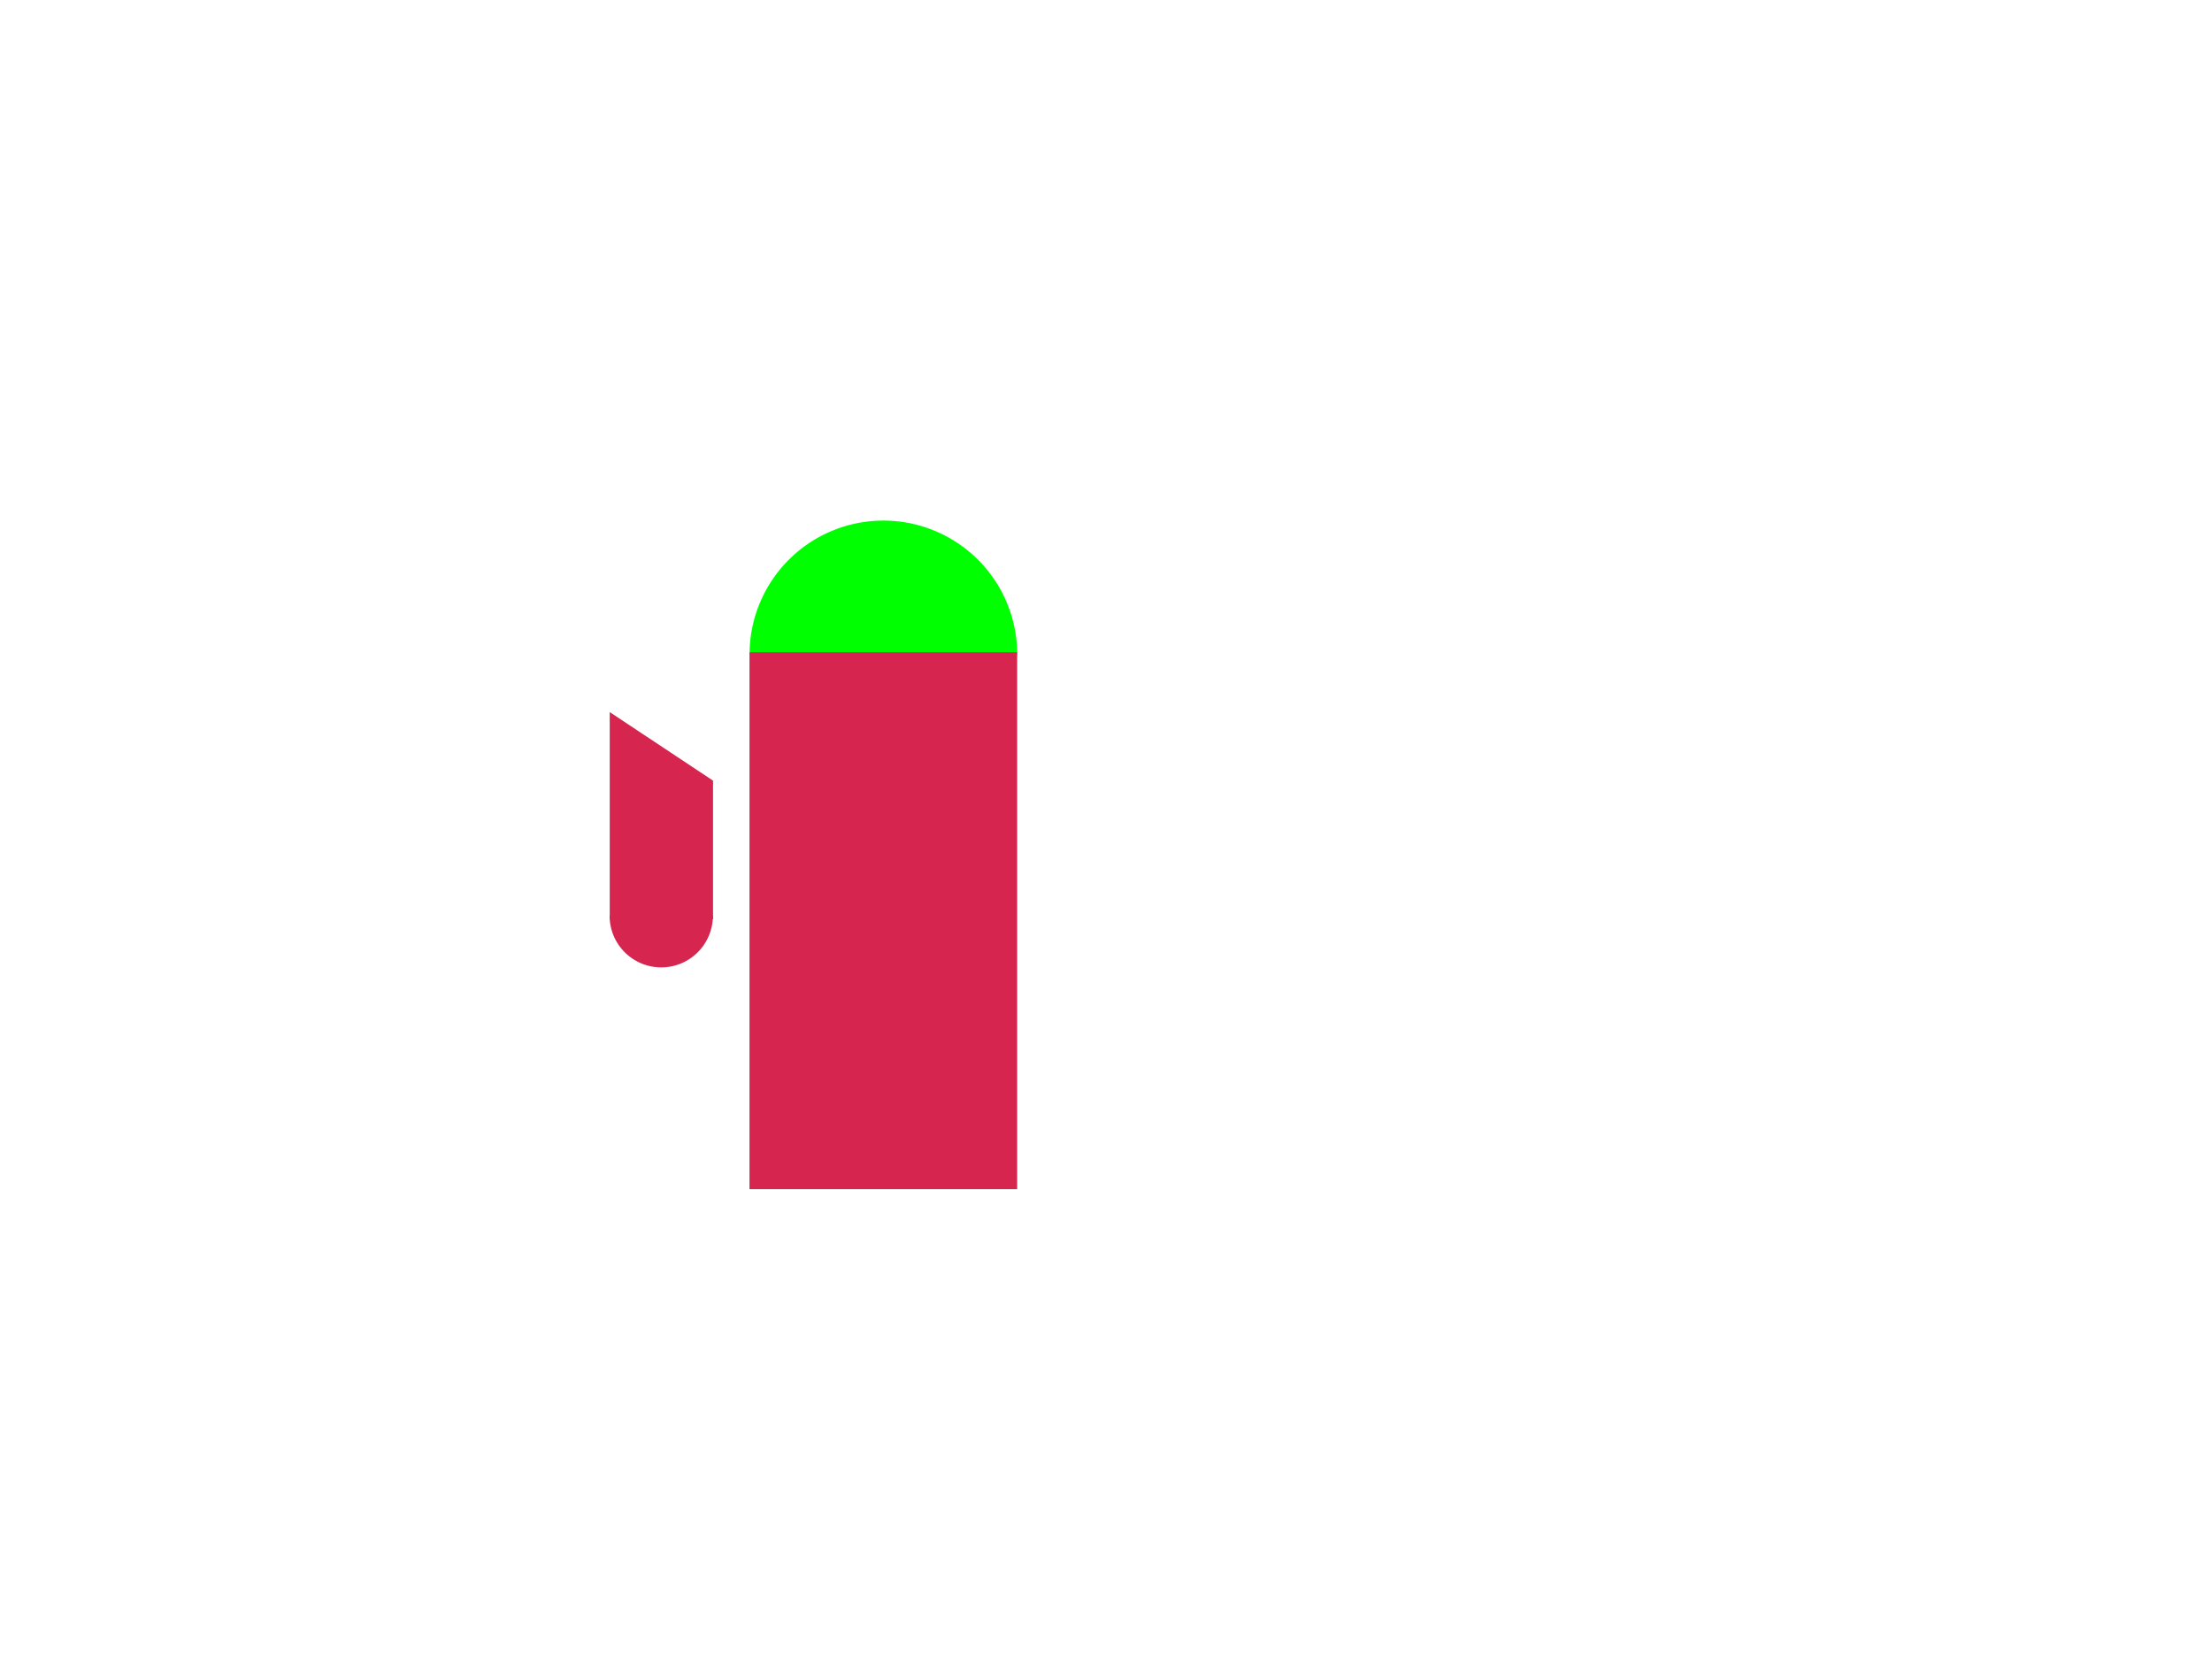 <?xml version="1.0" encoding="UTF-8" standalone="no"?>
<!-- Created with Inkscape (http://www.inkscape.org/) -->

<svg
   xmlns:dc="http://purl.org/dc/elements/1.1/"
   xmlns:cc="http://creativecommons.org/ns#"
   xmlns:rdf="http://www.w3.org/1999/02/22-rdf-syntax-ns#"
   xmlns:svg="http://www.w3.org/2000/svg"
   xmlns="http://www.w3.org/2000/svg"
   xmlns:sodipodi="http://sodipodi.sourceforge.net/DTD/sodipodi-0.dtd"
   xmlns:inkscape="http://www.inkscape.org/namespaces/inkscape"
   width="640px"
   height="480px"
   id="svg2385"
   sodipodi:version="0.32"
   inkscape:version="0.48.3.1 r9886"
   sodipodi:docname="cactusdrawing.svg"
   inkscape:output_extension="org.inkscape.output.svg.inkscape"
   inkscape:export-filename="/Users/colbyjordan/CCT/cactuslogo.png"
   inkscape:export-xdpi="90"
   inkscape:export-ydpi="90"
   version="1.1">
  <defs
     id="defs2387">
    <inkscape:perspective
       sodipodi:type="inkscape:persp3d"
       inkscape:vp_x="0 : 240 : 1"
       inkscape:vp_y="0 : 1000 : 0"
       inkscape:vp_z="640 : 240 : 1"
       inkscape:persp3d-origin="320 : 160 : 1"
       id="perspective2393" />
  </defs>
  <sodipodi:namedview
     id="base"
     pagecolor="#ffffff"
     bordercolor="#666666"
     borderopacity="1.0"
     inkscape:pageopacity="0.0"
     inkscape:pageshadow="2"
     inkscape:zoom="2.7447248"
     inkscape:cx="226.74291"
     inkscape:cy="223.47581"
     inkscape:current-layer="layer1"
     inkscape:document-units="px"
     showgrid="false"
     inkscape:window-width="1231"
     inkscape:window-height="756"
     inkscape:window-x="49"
     inkscape:window-y="22"
     inkscape:window-maximized="0" />
  <g
     id="layer1"
     inkscape:label="Layer 1"
     inkscape:groupmode="layer"
     style="display:inline">
    <path
       sodipodi:type="arc"
       style="fill:#00ff00"
       id="path2401"
       sodipodi:cx="257.51065"
       sodipodi:cy="142.46098"
       sodipodi:rx="45.822697"
       sodipodi:ry="45.822697"
       d="M 303.333,142.461 A 45.823,45.823 0 1 1 211.688,142.461 L 257.511,142.461 z"
       sodipodi:start="0"
       sodipodi:end="3.1415927"
       transform="matrix(-0.845,0,0,-0.845,473.189,309.9)" />
    <rect
       style="fill:#d6264f;fill-opacity:1"
       id="rect2403"
       width="77.447"
       height="155.324"
       x="216.851"
       y="188.738" />
    <path
       sodipodi:type="arc"
       style="fill:#d6264f;fill-opacity:1"
       id="path2434"
       sodipodi:cx="257.51065"
       sodipodi:cy="142.46098"
       sodipodi:rx="45.822697"
       sodipodi:ry="45.822697"
       d="m 303.333,142.461 a 45.823,45.823 0 1 1 -91.645,0 l 45.823,0 z"
       sodipodi:start="0"
       sodipodi:end="3.1415927"
       transform="matrix(0.326,0,0,0.326,107.37,218.445)" />
    <path
       inkscape:connector-curvature="0"
       sodipodi:nodetypes="ccccc"
       id="rect2436"
       d="m 206.304,265.98 -29.891,0 0,-59.947 29.891,19.828 0,40.119 z"
       style="fill:#d6264f;fill-opacity:1" />
  </g>
</svg>
